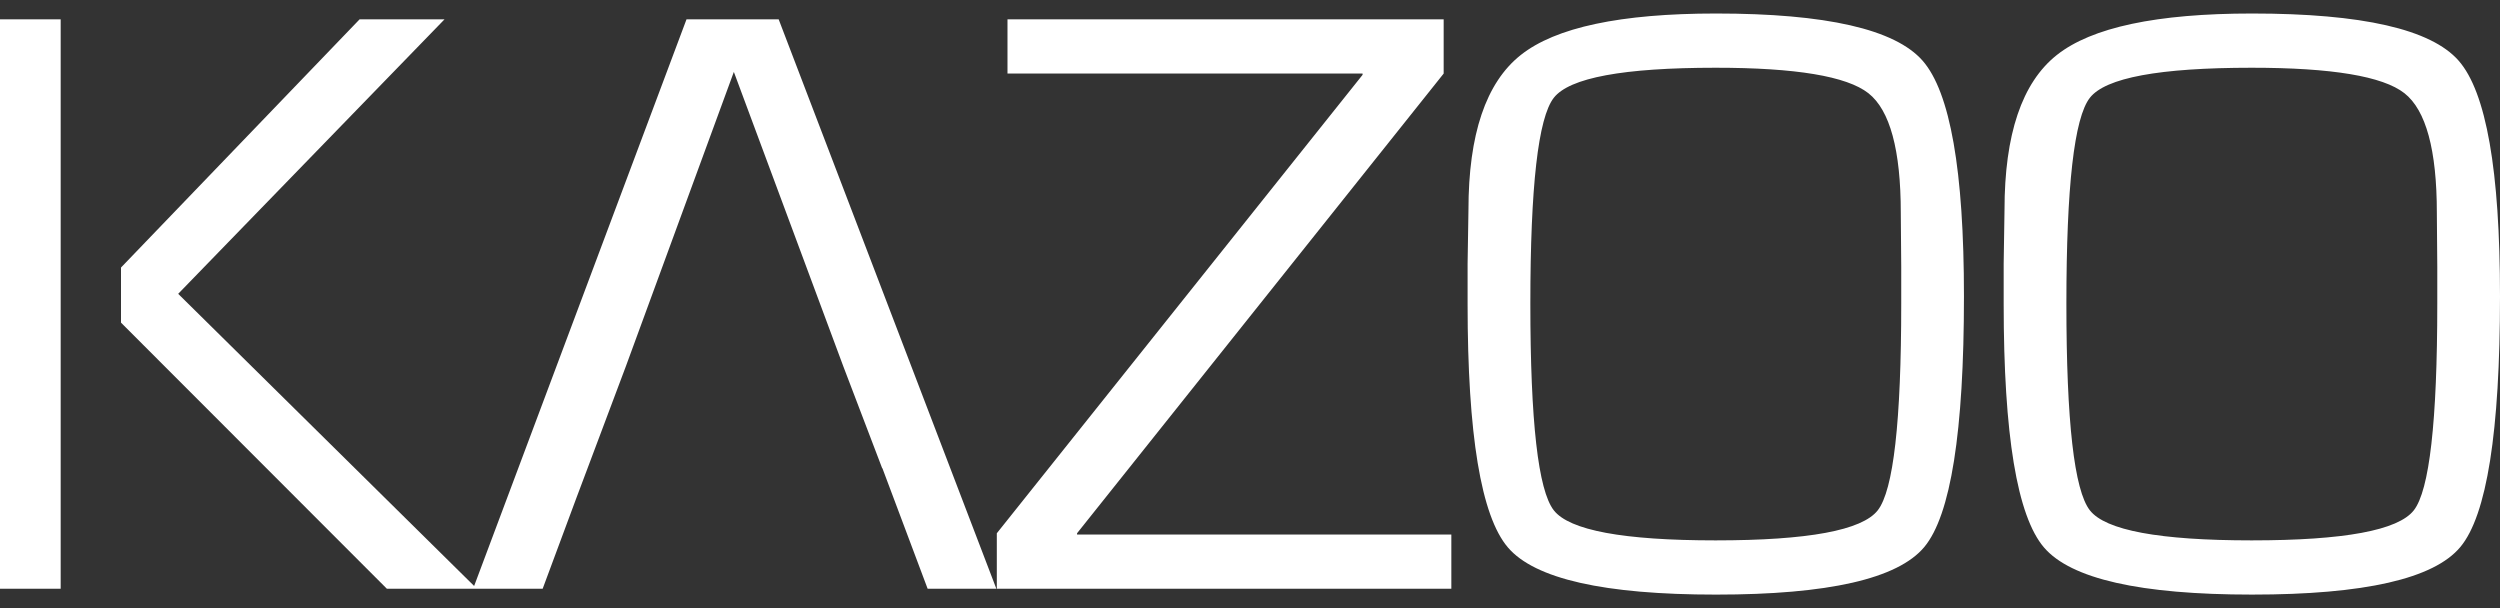 <?xml version="1.0" encoding="utf-8"?>
<!-- Generator: Adobe Illustrator 16.0.0, SVG Export Plug-In . SVG Version: 6.00 Build 0)  -->
<!DOCTYPE svg PUBLIC "-//W3C//DTD SVG 1.1//EN" "http://www.w3.org/Graphics/SVG/1.1/DTD/svg11.dtd">
<svg version="1.1" xmlns="http://www.w3.org/2000/svg" xmlns:xlink="http://www.w3.org/1999/xlink" x="0px" y="0px" width="185px"
	 height="45px" viewBox="0 0 185 45" enable-background="new 0 0 185 45" xml:space="preserve">
<rect x="0" y="0" width="185" height="45" fill="#333333" stroke="none"/>
<g id="Layer_2" display="none">
	<rect x="29.238" y="191.286" display="inline" fill="#282829" width="553.968" height="387.301"/>
</g>
<g id="Layer_1">
	<path fill="#FFFFFF" d="M106.831,1.432v4.012L79.702,39.461v0.093h27.697v4.014H73.764v-4.106l27.067-33.924V5.444H74.554V1.432
		H106.831z M126.984,1c8.148,0,13.243,1.163,15.286,3.488c2.042,2.325,3.063,8.139,3.063,17.441c0,10.021-0.979,16.206-2.937,18.553
		c-1.96,2.346-7.097,3.519-15.413,3.519c-8.275,0-13.407-1.163-15.396-3.488c-1.989-2.326-2.985-8.335-2.985-18.028v-2.963
		l0.064-3.982c0-5.597,1.289-9.419,3.868-11.467C115.115,2.023,119.931,1,126.984,1z M126.953,5.013
		c-6.822,0-10.812,0.741-11.971,2.223c-1.158,1.482-1.736,6.564-1.736,15.248c0,8.706,0.578,13.8,1.736,15.28
		c1.158,1.481,5.148,2.224,11.971,2.224c6.842,0,10.843-0.742,12-2.224c1.159-1.48,1.738-6.574,1.738-15.28v-2.746l-0.033-3.982
		c0-4.65-0.8-7.604-2.398-8.859C136.659,5.641,132.891,5.013,126.953,5.013z M166.651,1c8.148,0,13.244,1.163,15.286,3.488
		C183.98,6.813,185,12.627,185,21.929c0,10.021-0.978,16.206-2.937,18.553C180.106,42.827,174.968,44,166.651,44
		c-8.273,0-13.406-1.163-15.396-3.488c-1.989-2.326-2.983-8.335-2.983-18.028v-2.963l0.062-3.982c0-5.597,1.29-9.419,3.869-11.467
		S159.599,1,166.651,1z M166.62,5.013c-6.822,0-10.812,0.741-11.969,2.223c-1.159,1.482-1.738,6.564-1.738,15.248
		c0,8.706,0.579,13.8,1.738,15.28c1.157,1.481,5.146,2.224,11.969,2.224c6.844,0,10.845-0.742,12.002-2.224
		c1.157-1.48,1.737-6.574,1.737-15.28v-2.746l-0.032-3.982c0-4.65-0.801-7.604-2.4-8.859C176.326,5.641,172.558,5.013,166.62,5.013z
		 M35.294,43.567L13.186,21.743L32.894,1.432h-6.285L8.954,19.798v0.032v4.013v0.032l19.675,19.692H35.294z M0,1.432v42.135h4.49
		V1.432H0z M43.474,34.647l-0.788,2.116l0.796-2.116H43.474z M68.645,43.567h5.085L57.622,1.432h-6.821L35.009,43.567h5.148
		l2.459-6.619l0,0l0.069-0.185l0.788-2.116h0.008l2.831-7.535l0,0l7.993-21.791l8.101,21.791l0,0l2.874,7.535h0.017L68.645,43.567z"
		/>
</g>
</svg>
